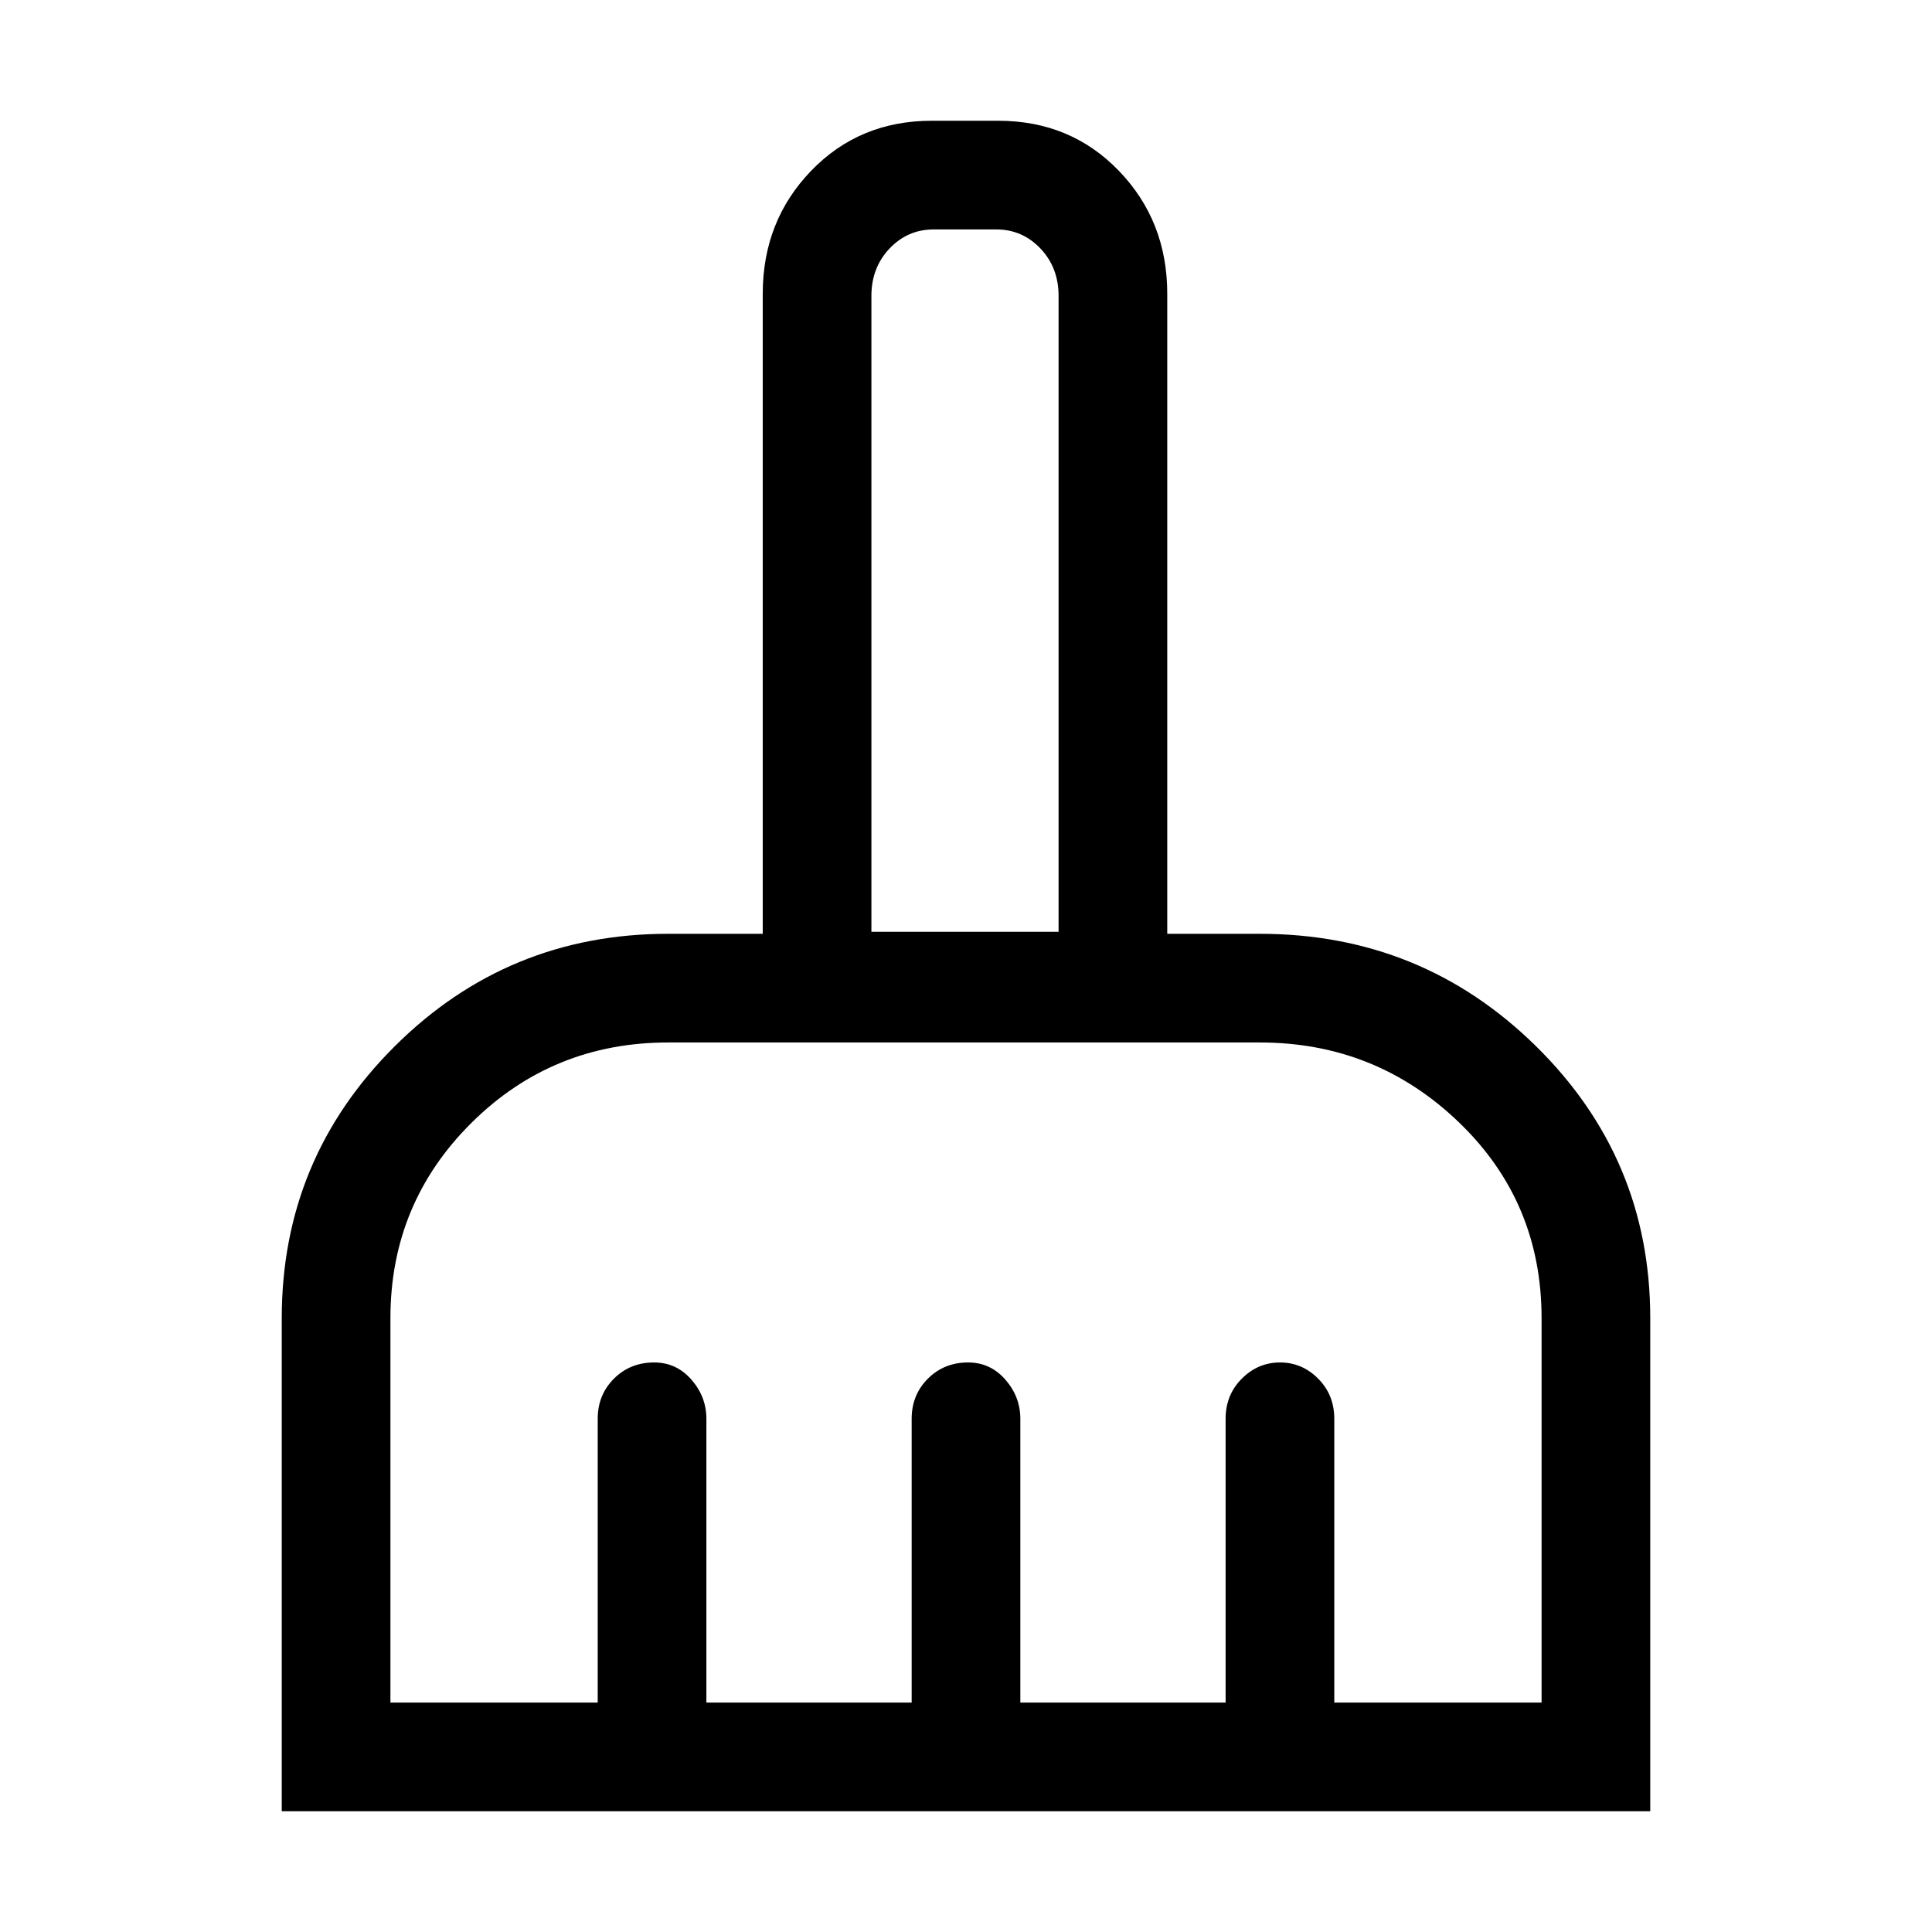 <svg xmlns="http://www.w3.org/2000/svg" height="24" viewBox="0 -960 960 960" width="24"><path d="M140-60v-245q0-79.26 56.16-135.13Q252.32-496 332-496h47v-318q0-36.16 24-61.08T463-900h33q36 0 60 24.92T580-814v318h46q80.51 0 137.26 55.87Q820-384.26 820-305v245H140Zm54-54h103v-141q0-11.9 8.06-19.95 8.06-8.05 19.98-8.05 11.06 0 18.51 8.52Q351-265.95 351-255v141h102v-141q0-11.9 8.06-19.95 8.06-8.05 19.98-8.05 11.06 0 18.51 8.52Q507-265.95 507-255v141h102v-141q0-11.9 8.04-19.95 8.03-8.05 19-8.05 10.96 0 18.96 8.05t8 19.95v141h103v-191q0-57.92-41.21-97.46Q683.58-442 626-442H332q-57.5 0-97.75 39.96T194-305v191Zm332-383v-316q0-14-9-23.5t-22-9.5h-31q-13 0-22 9.5t-9 23.5v316h93Zm0 0h-93 93Z"/></svg>